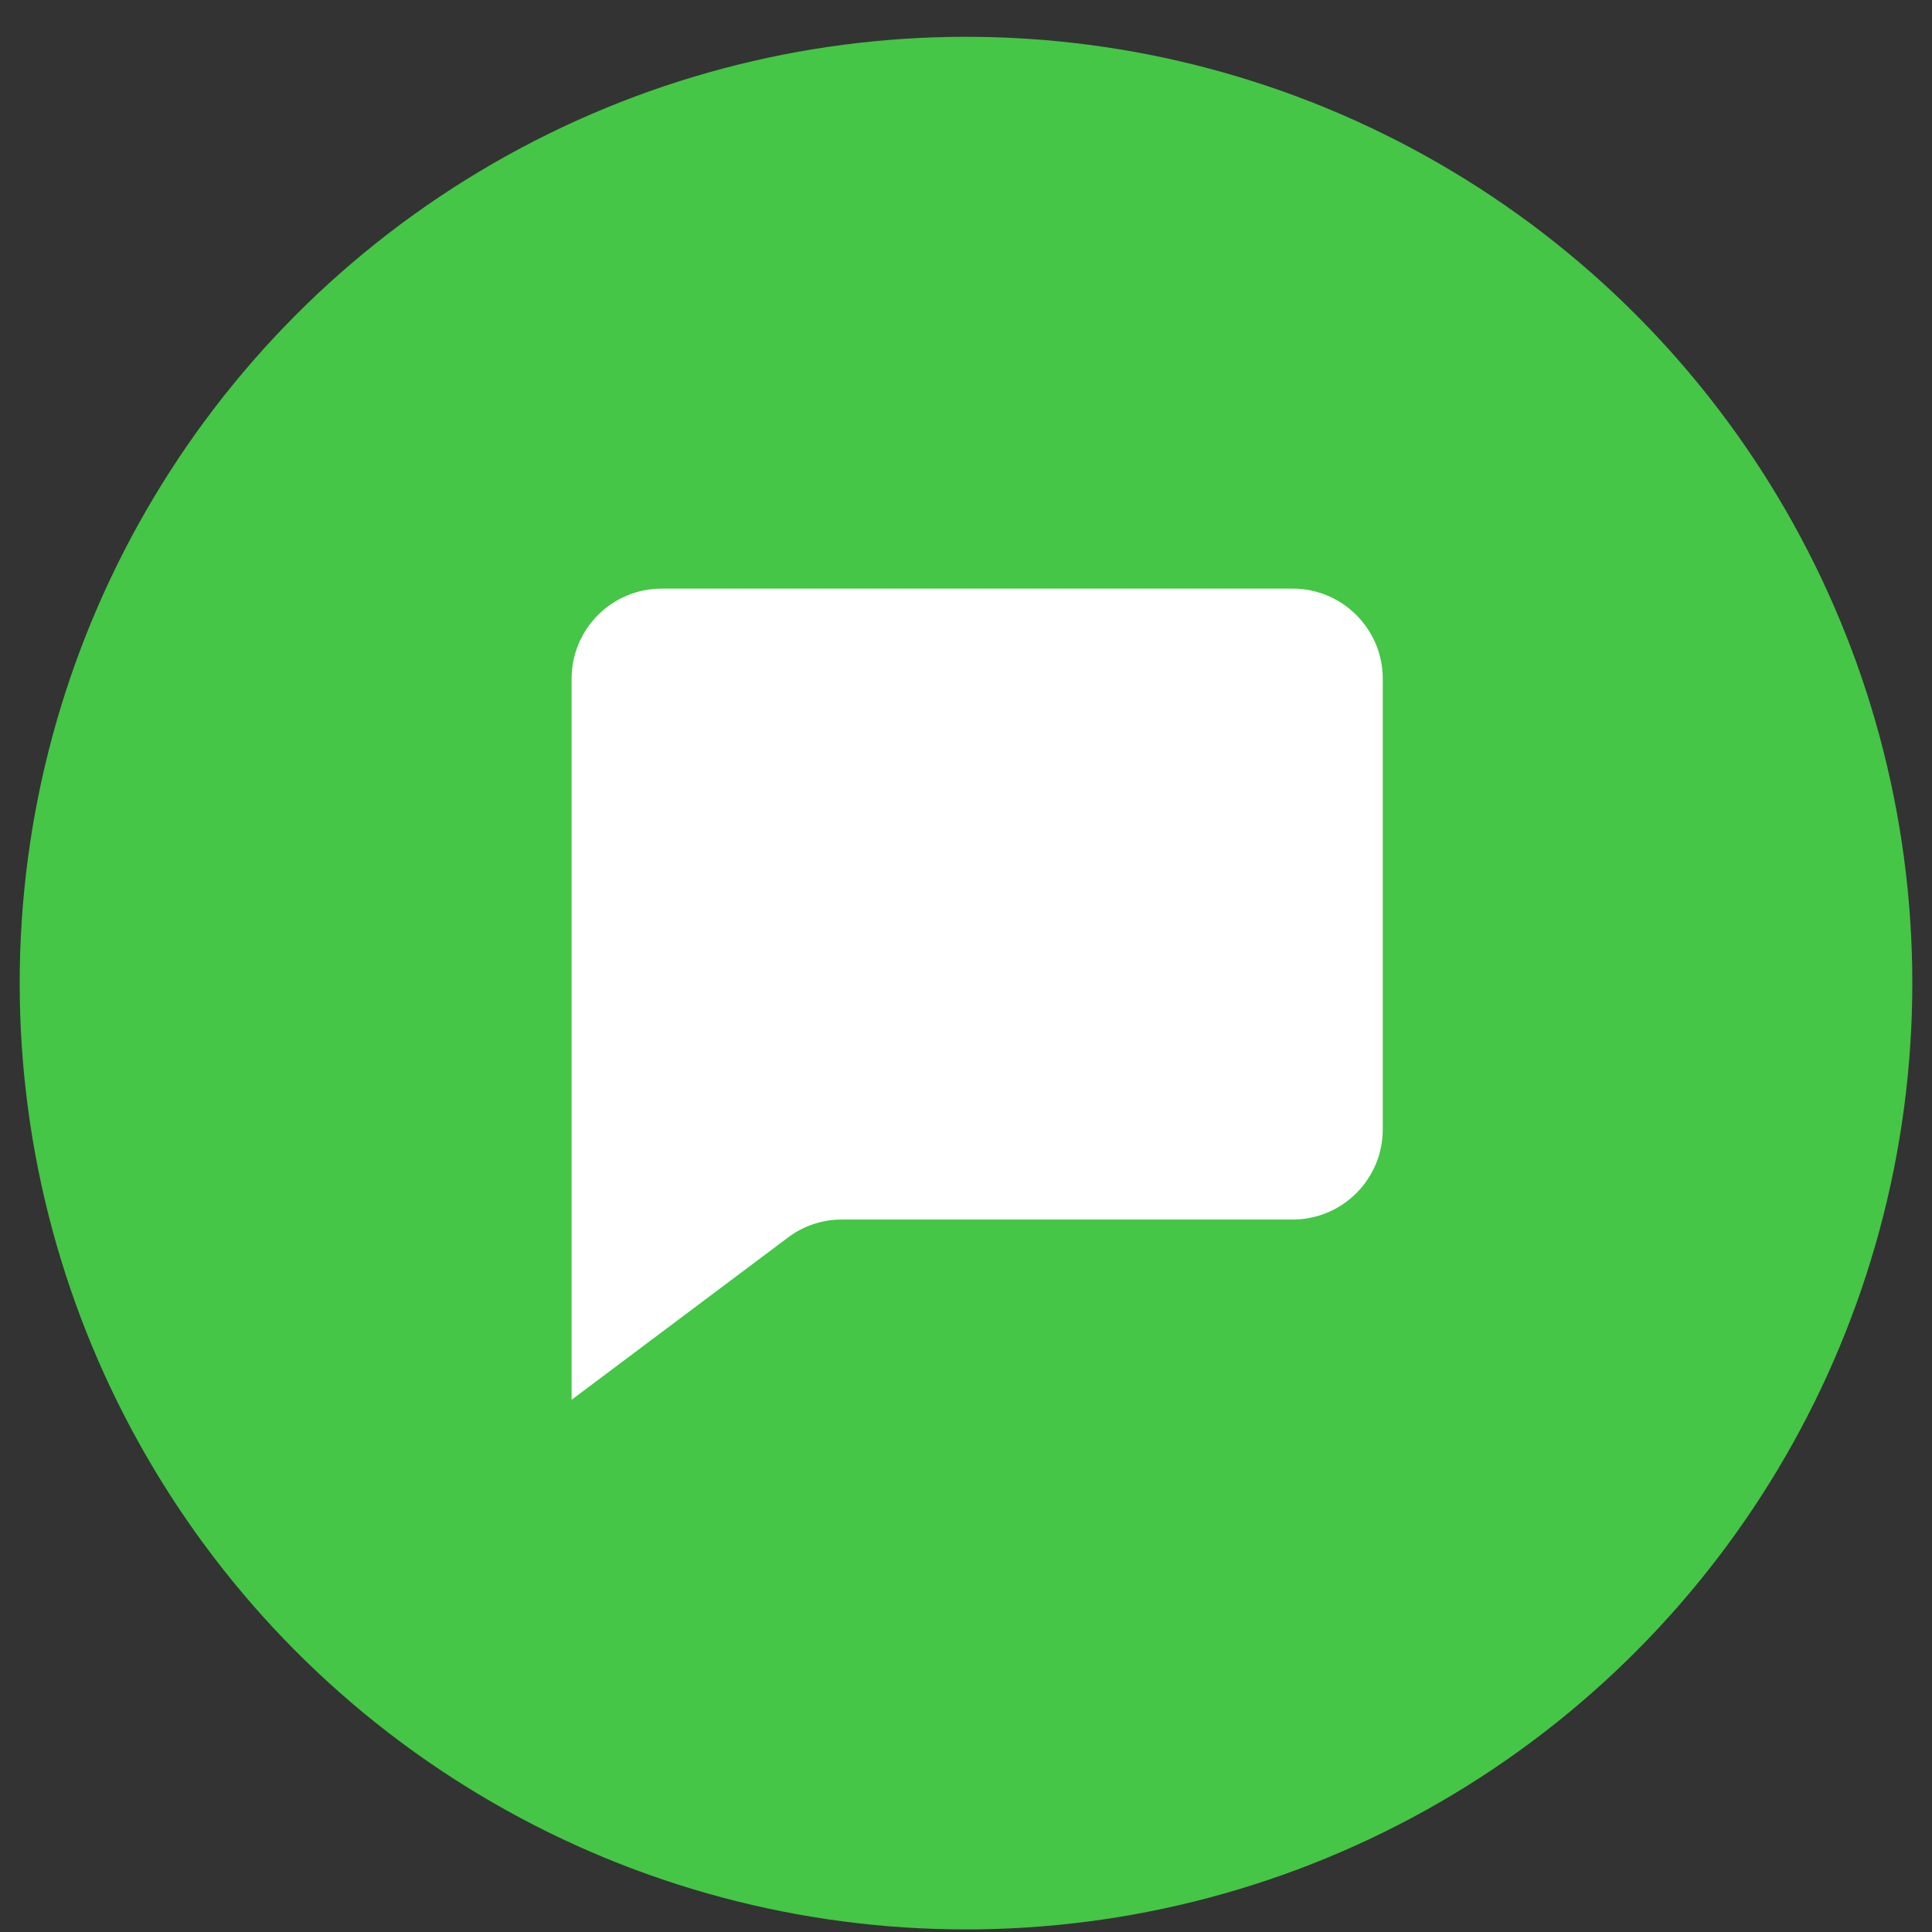 <svg width="21" height="21" viewBox="0 0 21 21" fill="none" xmlns="http://www.w3.org/2000/svg">
<rect x="0" y="0" width="21" height="21" fill="#333333" stroke="none"/>
<g id="Group 7">
<circle id="Oval 4" cx="10.5" cy="10.686" r="10.286" fill="#45C646"/>
<g id="Group 222">
<g id="Group 220">
<path id="edit / comment" d="M6.213 15.215V7.378C6.213 6.837 6.651 6.398 7.193 6.398H14.05C14.591 6.398 15.03 6.837 15.03 7.378V12.276C15.03 12.817 14.591 13.256 14.05 13.256H9.152C8.94 13.255 8.733 13.324 8.564 13.452L6.213 15.215ZM7.193 7.378V13.256L8.238 12.472C8.407 12.344 8.614 12.276 8.826 12.276H14.05V7.378H7.193Z" fill="white"/>
<path id="Rectangle 11" d="M6.702 6.888H14.539V12.766H8.008L6.702 14.072V6.888Z" fill="white"/>
</g>
</g>
</g>
</svg>

